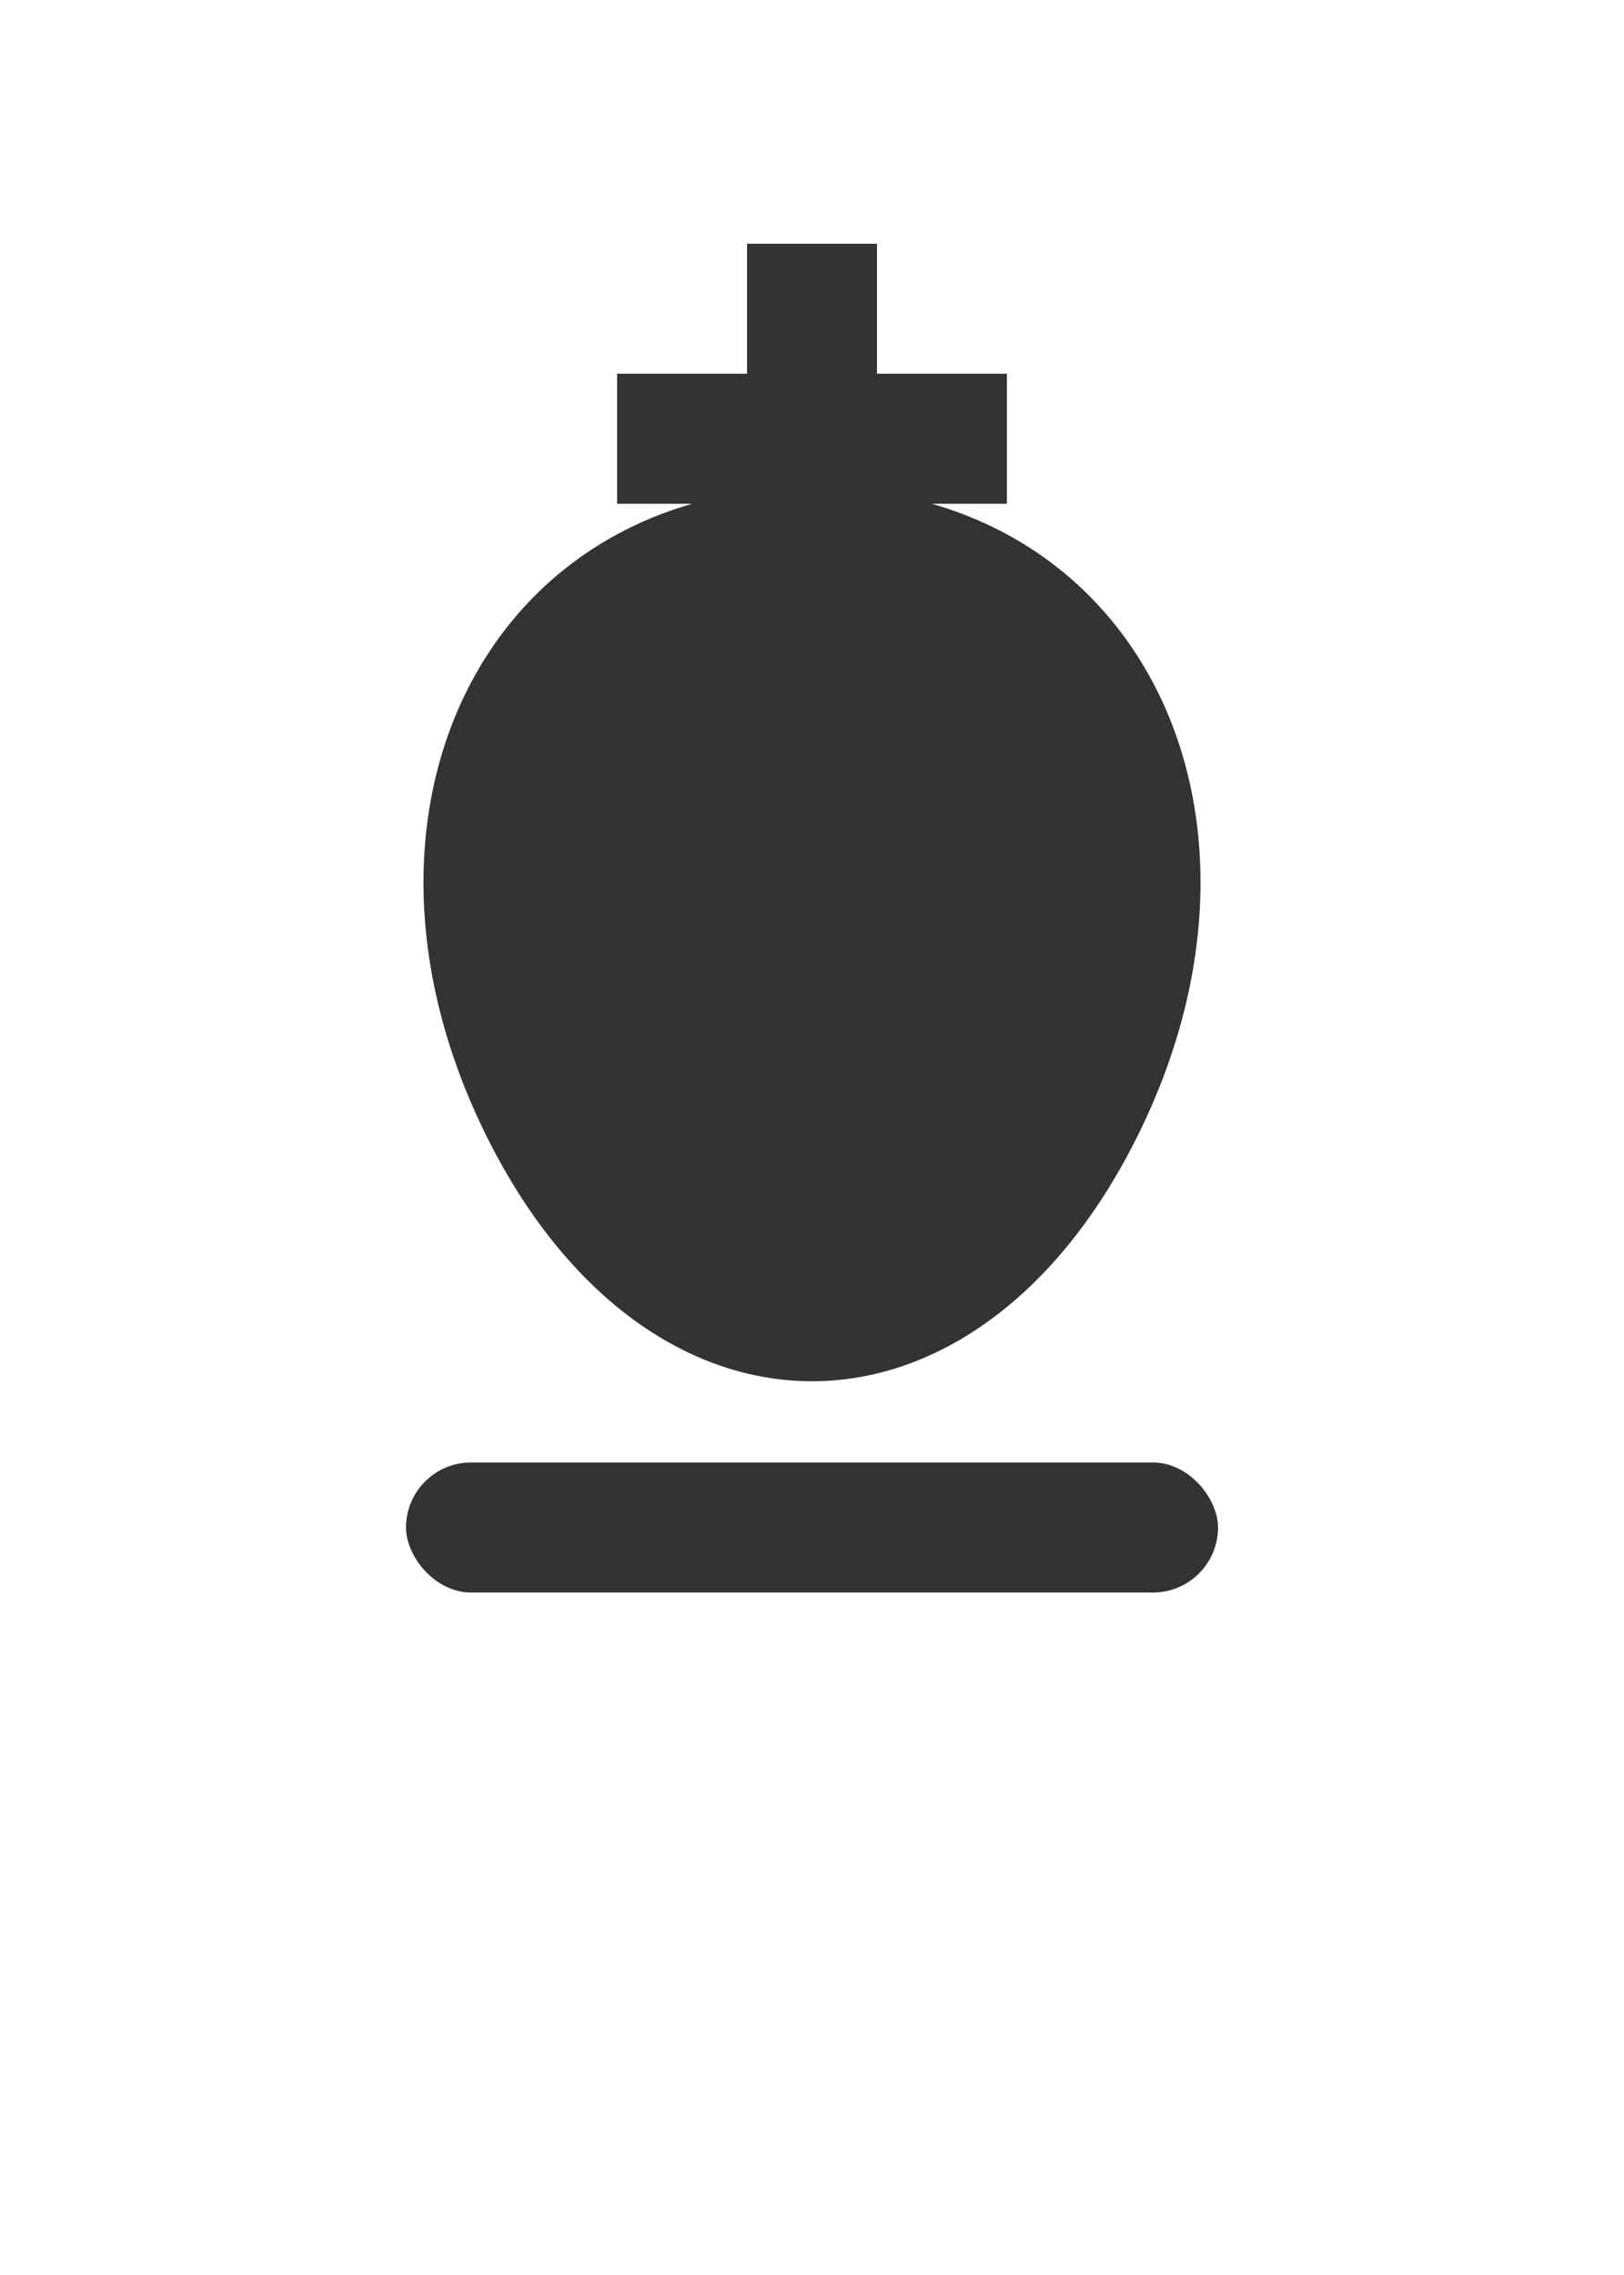 <svg xmlns="http://www.w3.org/2000/svg" viewBox="0 0 100 140">
  <g transform="translate(50, 70)">
    <!-- Черный король -->
    <path d="M0,-40 C20,-40 30,-20 20,0 C10,20 -10,20 -20,0 C-30,-20 -20,-40 0,-40 Z" fill="#333333"/>
    <rect x="-4" y="-55" width="8" height="20" fill="#333333"/>
    <rect x="-12" y="-47" width="24" height="8" fill="#333333"/>
    <rect x="-25" y="20" width="50" height="8" rx="4" ry="4" fill="#333333"/>
  </g>
</svg>